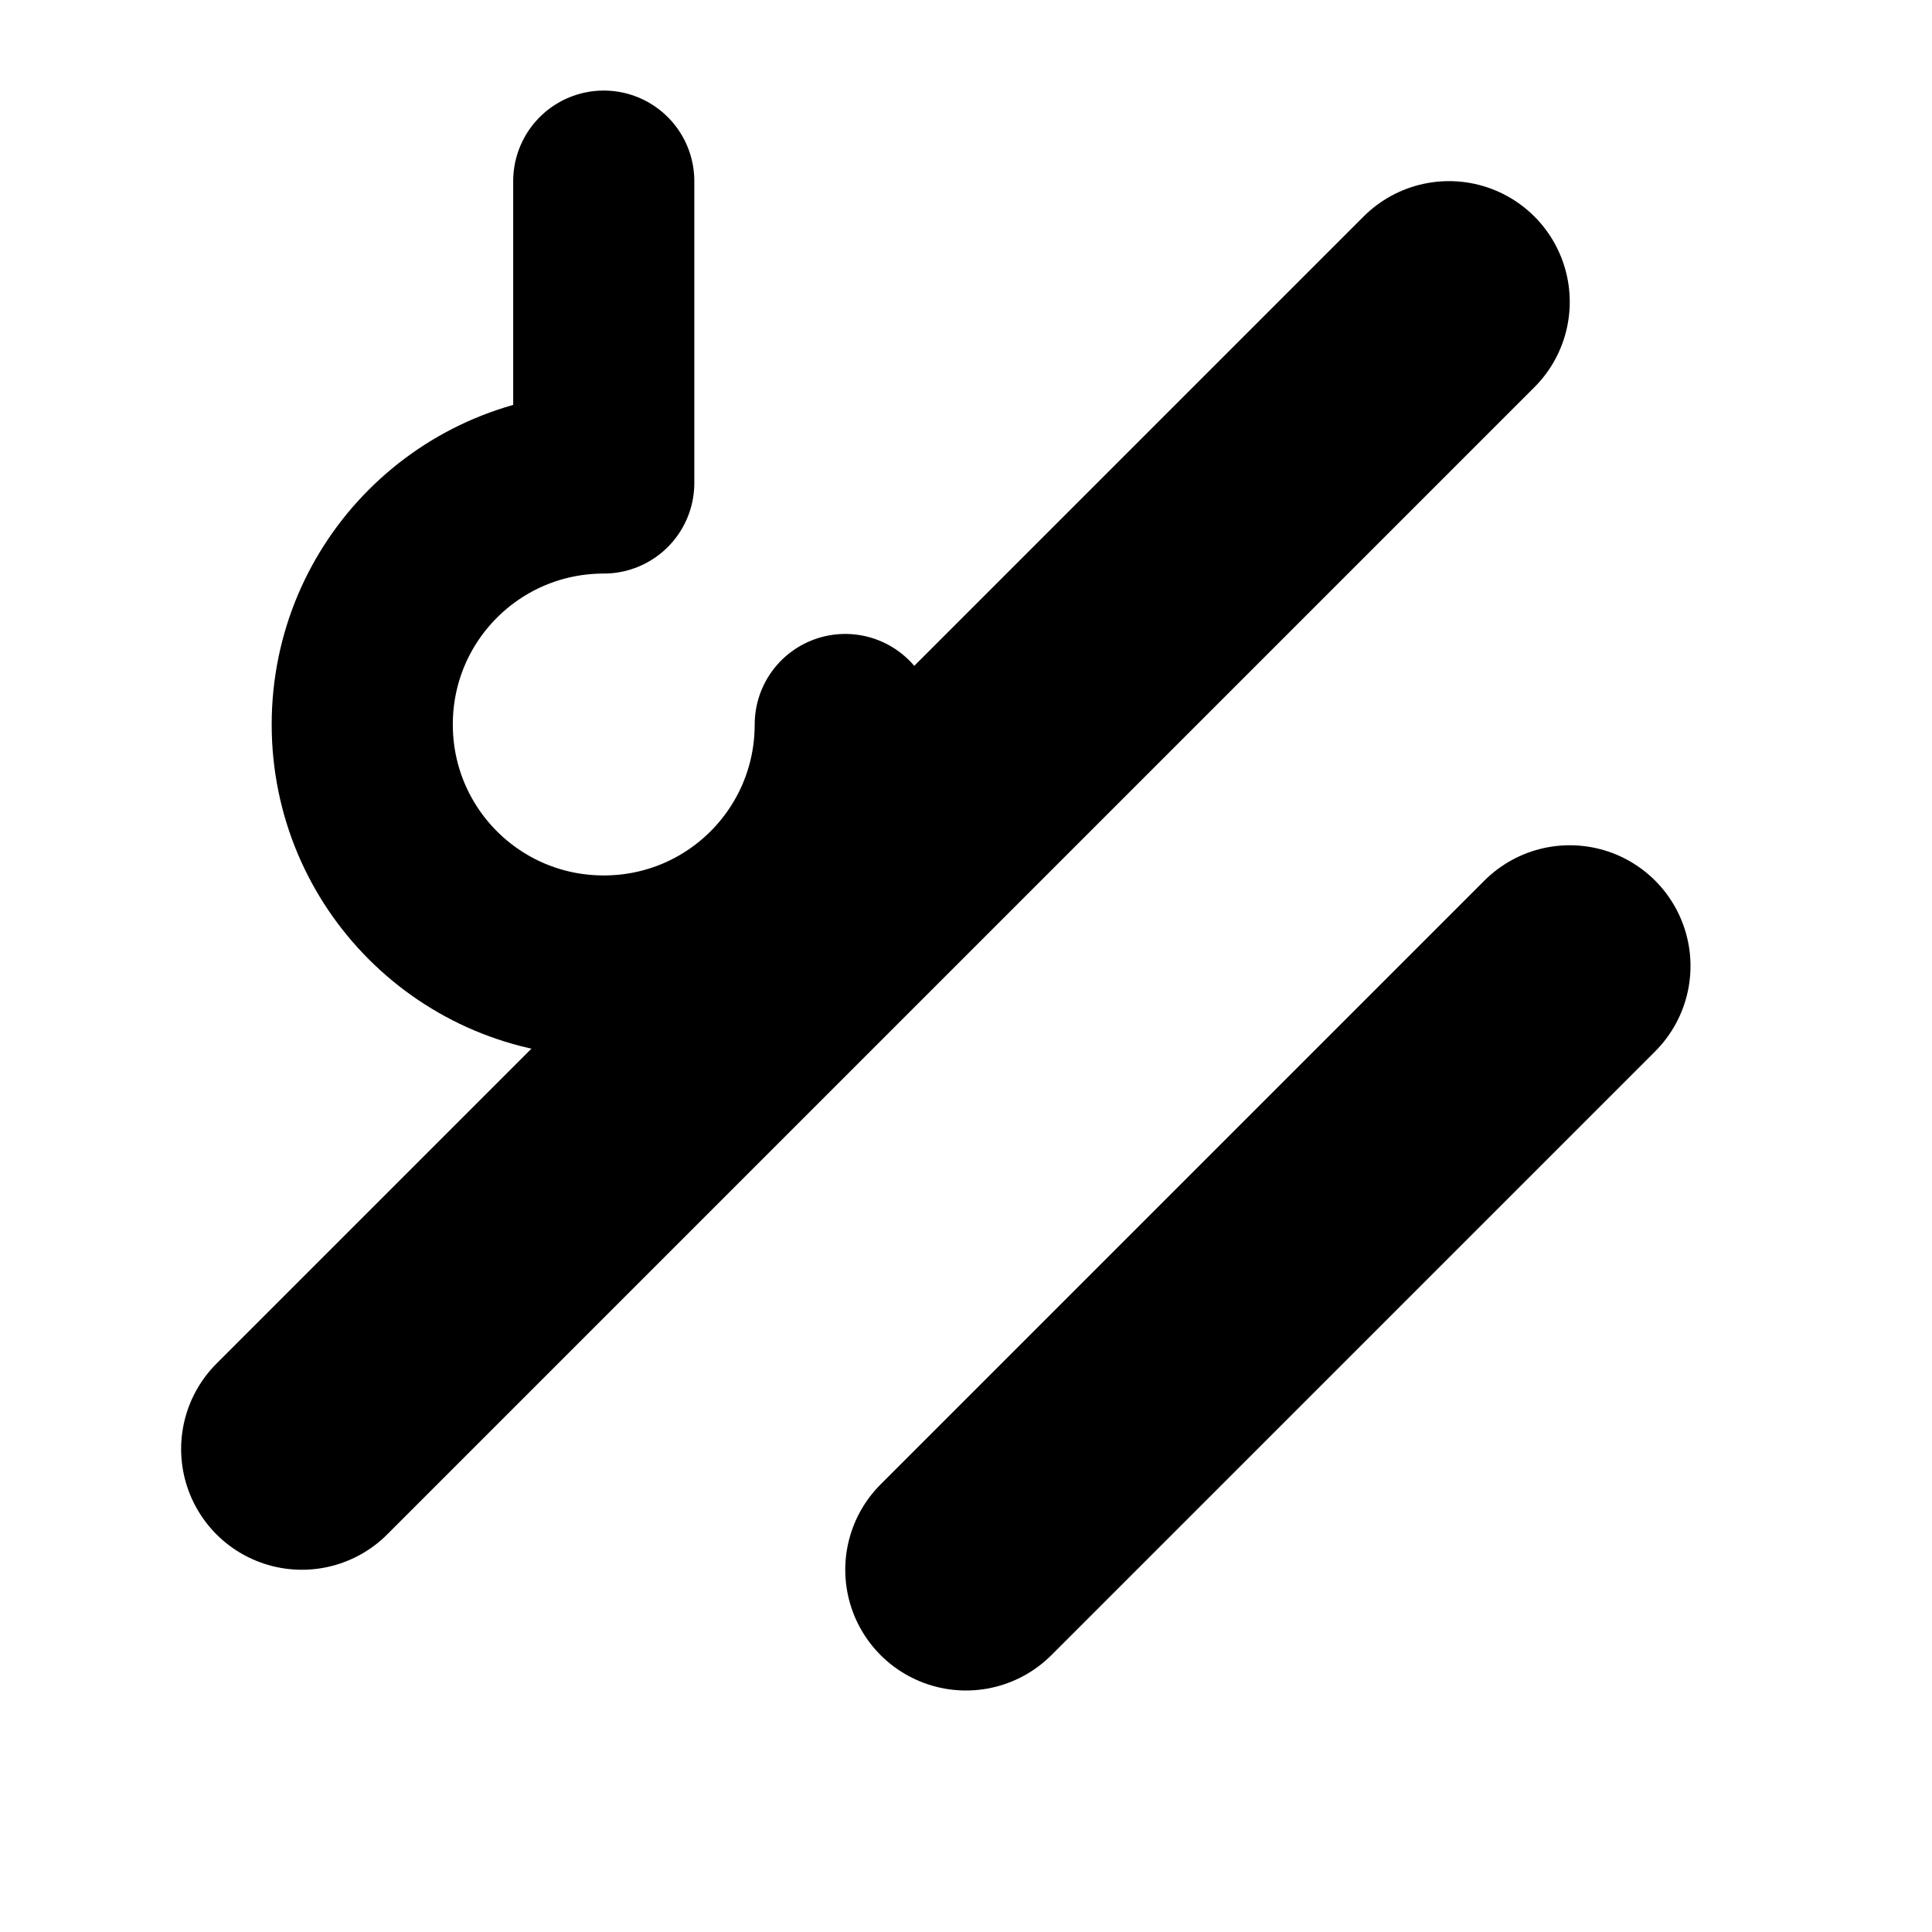 <svg xmlns="http://www.w3.org/2000/svg" viewBox="0 0 256 256" class="size-5">
  <rect width="256" height="256" fill="none"></rect>
  <line x1="208" y1="128" x2="128" y2="208" fill="none" stroke="currentColor" stroke-linecap="round"
    stroke-linejoin="round" stroke-width="32"></line>
  <line x1="192" y1="40" x2="40" y2="192" fill="none" stroke="currentColor" stroke-linecap="round"
    stroke-linejoin="round" stroke-width="32"></line>
  
  <path d="M112 96C112 113.7 97.7 128 80 128C62.3 128 48 113.7 48 96C48 78.3 62.3 64 80 64L80 24" 
    fill="none" stroke="currentColor" stroke-linecap="round" stroke-linejoin="round" stroke-width="24"></path>
</svg>